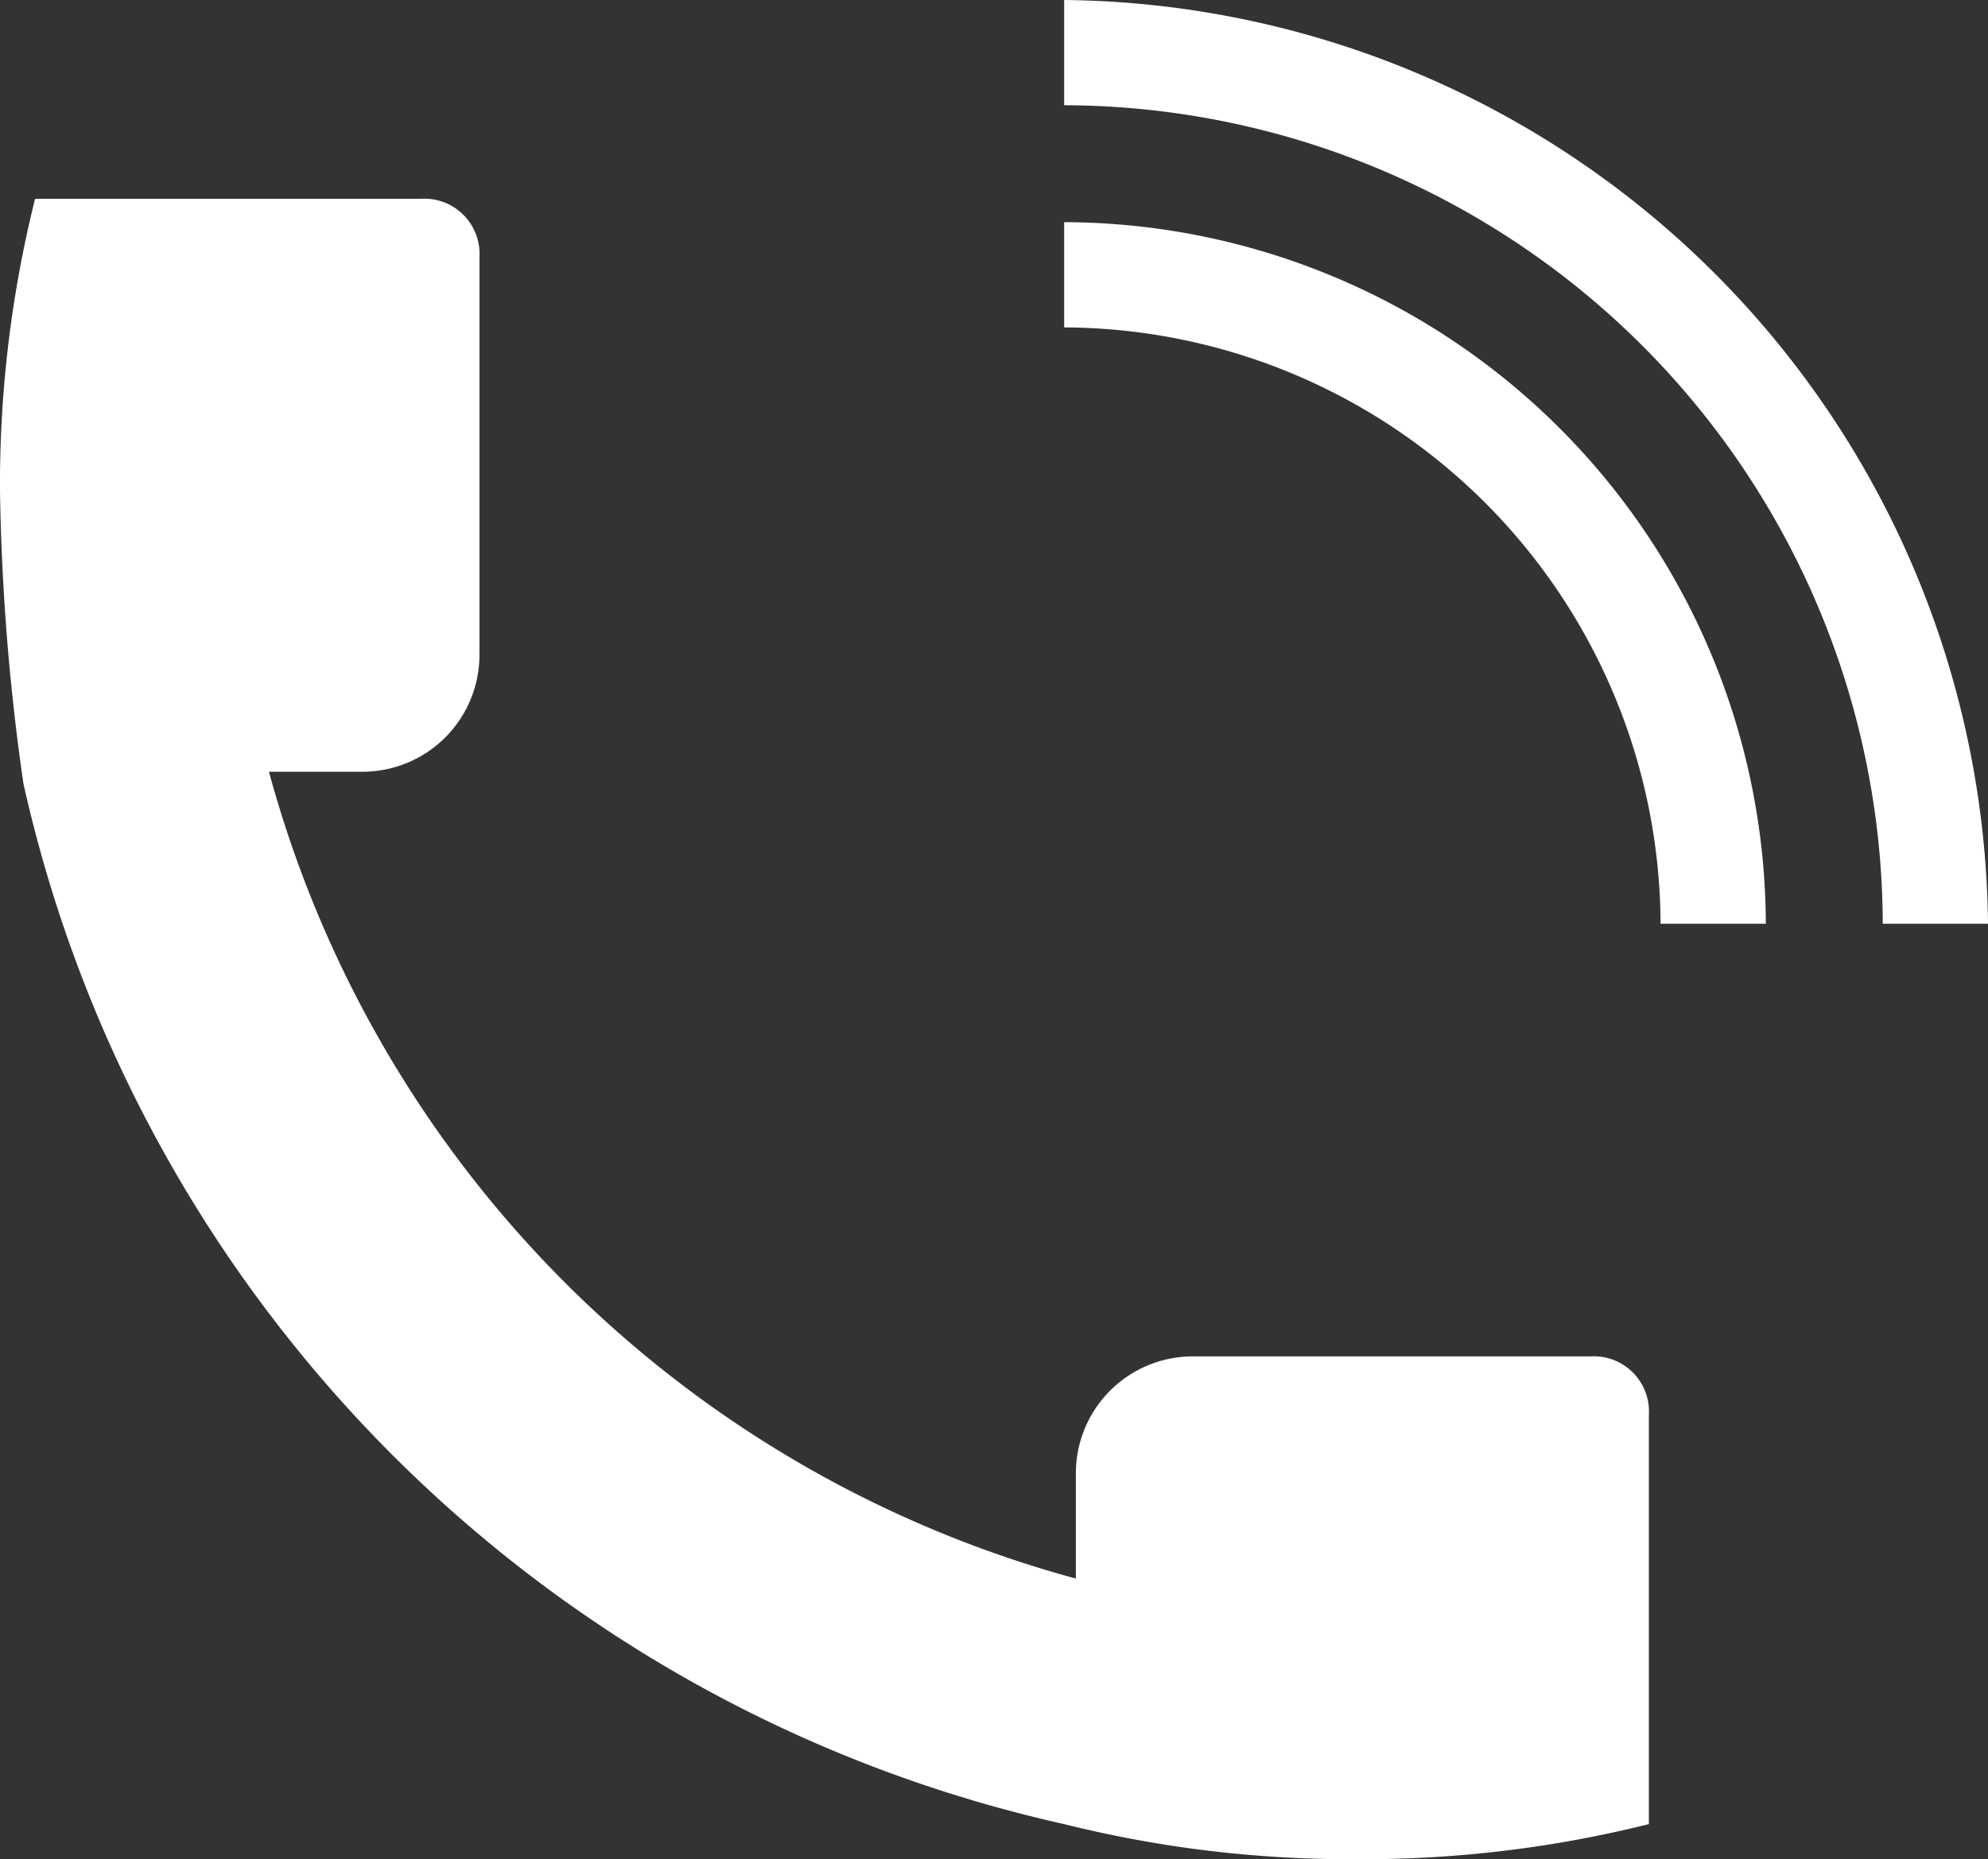 <svg xmlns="http://www.w3.org/2000/svg" viewBox="0 0 17 15.9"><rect x="0" y="0" width="17" height="15.9" fill="#333333" stroke="none"/><defs><style>.a{fill:#fff;}</style></defs><path class="a" d="M9.1,1.9v.9a5.121,5.121,0,0,1,5.1,5.1h.9A6.018,6.018,0,0,0,9.1,1.9Z"/><path class="a" d="M9.1,0V.9a7.02,7.02,0,0,1,7,7H17A7.982,7.982,0,0,0,9.1,0Z"/><path class="a" d="M14.1,12.1v3.5a10.075,10.075,0,0,1-2.5.3,10.075,10.075,0,0,1-2.5-.3A11.738,11.738,0,0,1,.2,6.7,19.481,19.481,0,0,1,0,4.2,10.075,10.075,0,0,1,.3,1.7H3.6a.472.472,0,0,1,.5.5V5.6a1,1,0,0,1-1,1H2.3a9.81,9.81,0,0,0,6.9,6.9v-.9a1,1,0,0,1,1-1h3.4A.472.472,0,0,1,14.1,12.1Z"/></svg>